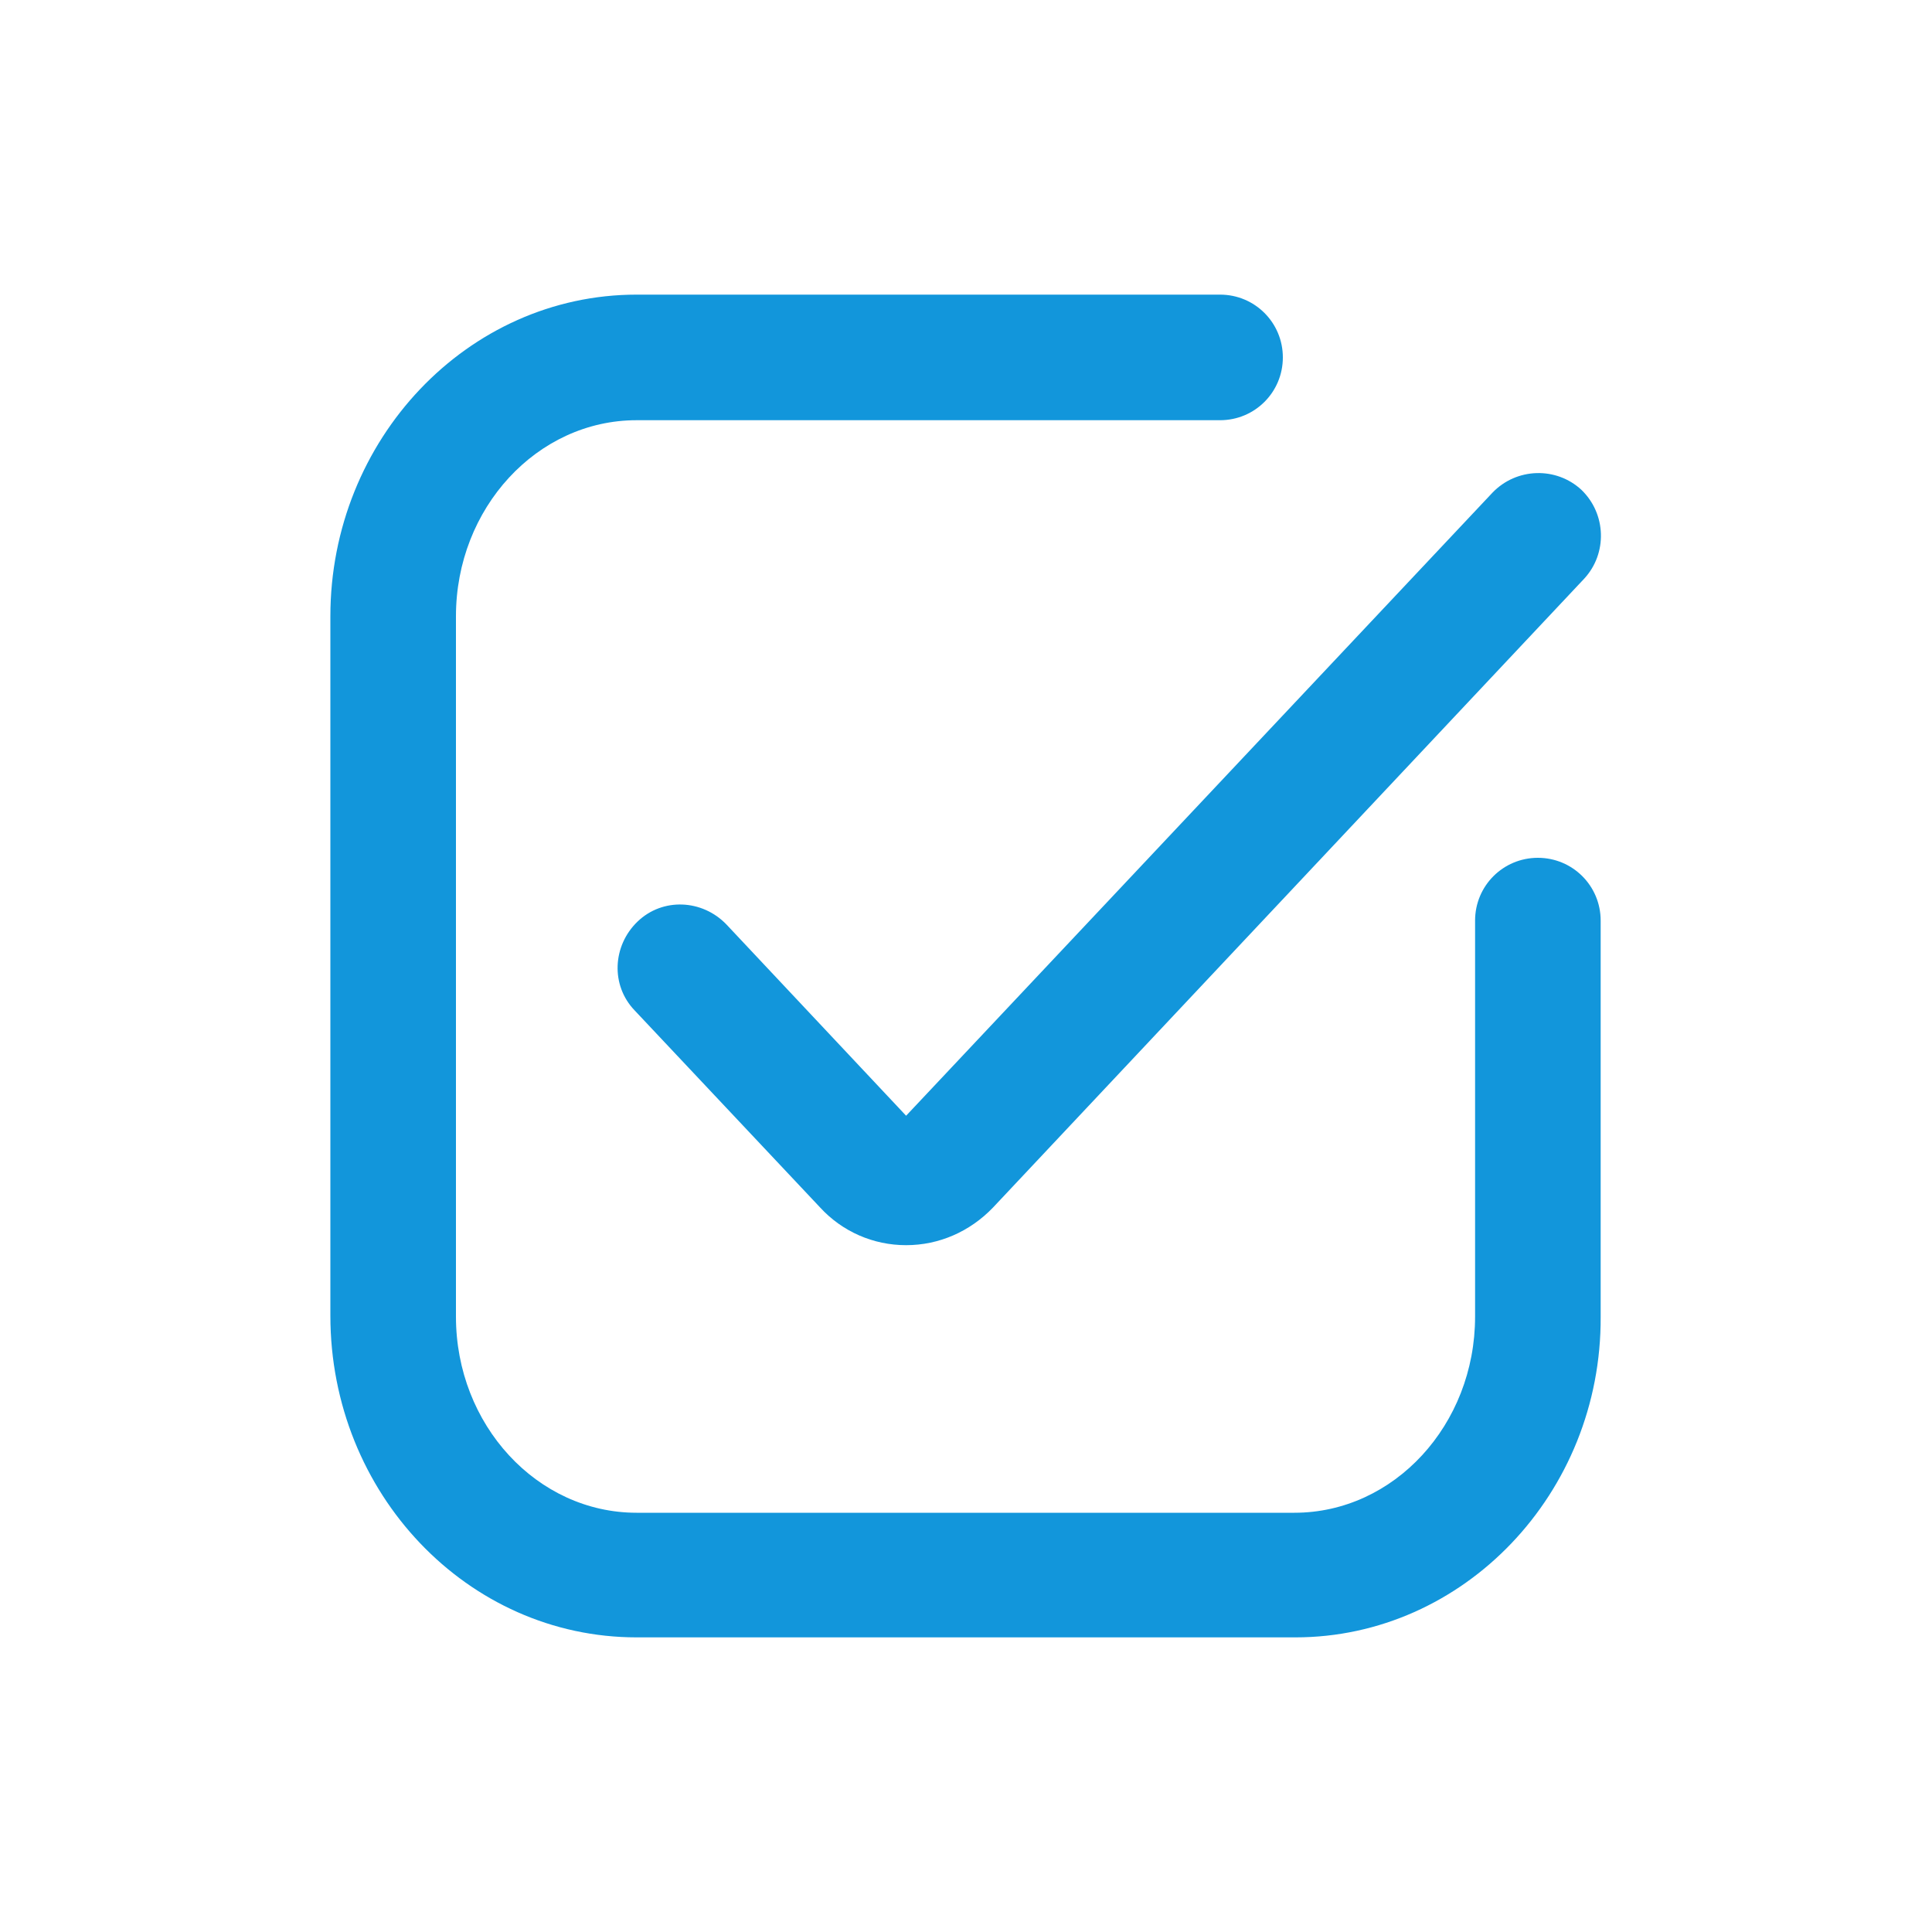 <?xml version="1.0" standalone="no"?><!DOCTYPE svg PUBLIC "-//W3C//DTD SVG 1.1//EN" "http://www.w3.org/Graphics/SVG/1.1/DTD/svg11.dtd"><svg class="icon" width="32px" height="32.00px" viewBox="0 0 1024 1024" version="1.1" xmlns="http://www.w3.org/2000/svg"><path fill="#1296db" d="M686.592 867.84H337.408c-89.6 0-162.304-76.288-162.304-170.496V326.656c0-93.696 72.704-170.496 162.304-170.496h309.248c18.432 0 33.28 14.848 33.28 33.28s-14.848 33.28-33.28 33.28H337.408c-52.736 0-95.744 46.592-95.744 103.936v371.2c0 57.344 43.008 103.936 95.744 103.936H686.08c52.736 0 95.744-46.592 95.744-103.936v-209.92c0-18.432 14.848-33.28 33.28-33.28s33.28 14.848 33.28 33.28v209.92c0.512 93.696-72.704 169.984-161.792 169.984z"  /><path fill="#1296db" d="M480.256 659.968c-17.408 0-33.792-7.168-45.568-19.968l-98.304-104.448c-12.8-13.312-11.776-34.304 1.536-47.104 13.312-12.8 34.304-11.776 47.104 1.536l95.232 101.376L791.04 261.12c12.8-13.312 33.792-13.824 47.104-1.536 13.312 12.8 13.824 33.792 1.536 47.104L526.336 640c-12.288 12.8-28.672 19.968-46.08 19.968z"  /></svg>